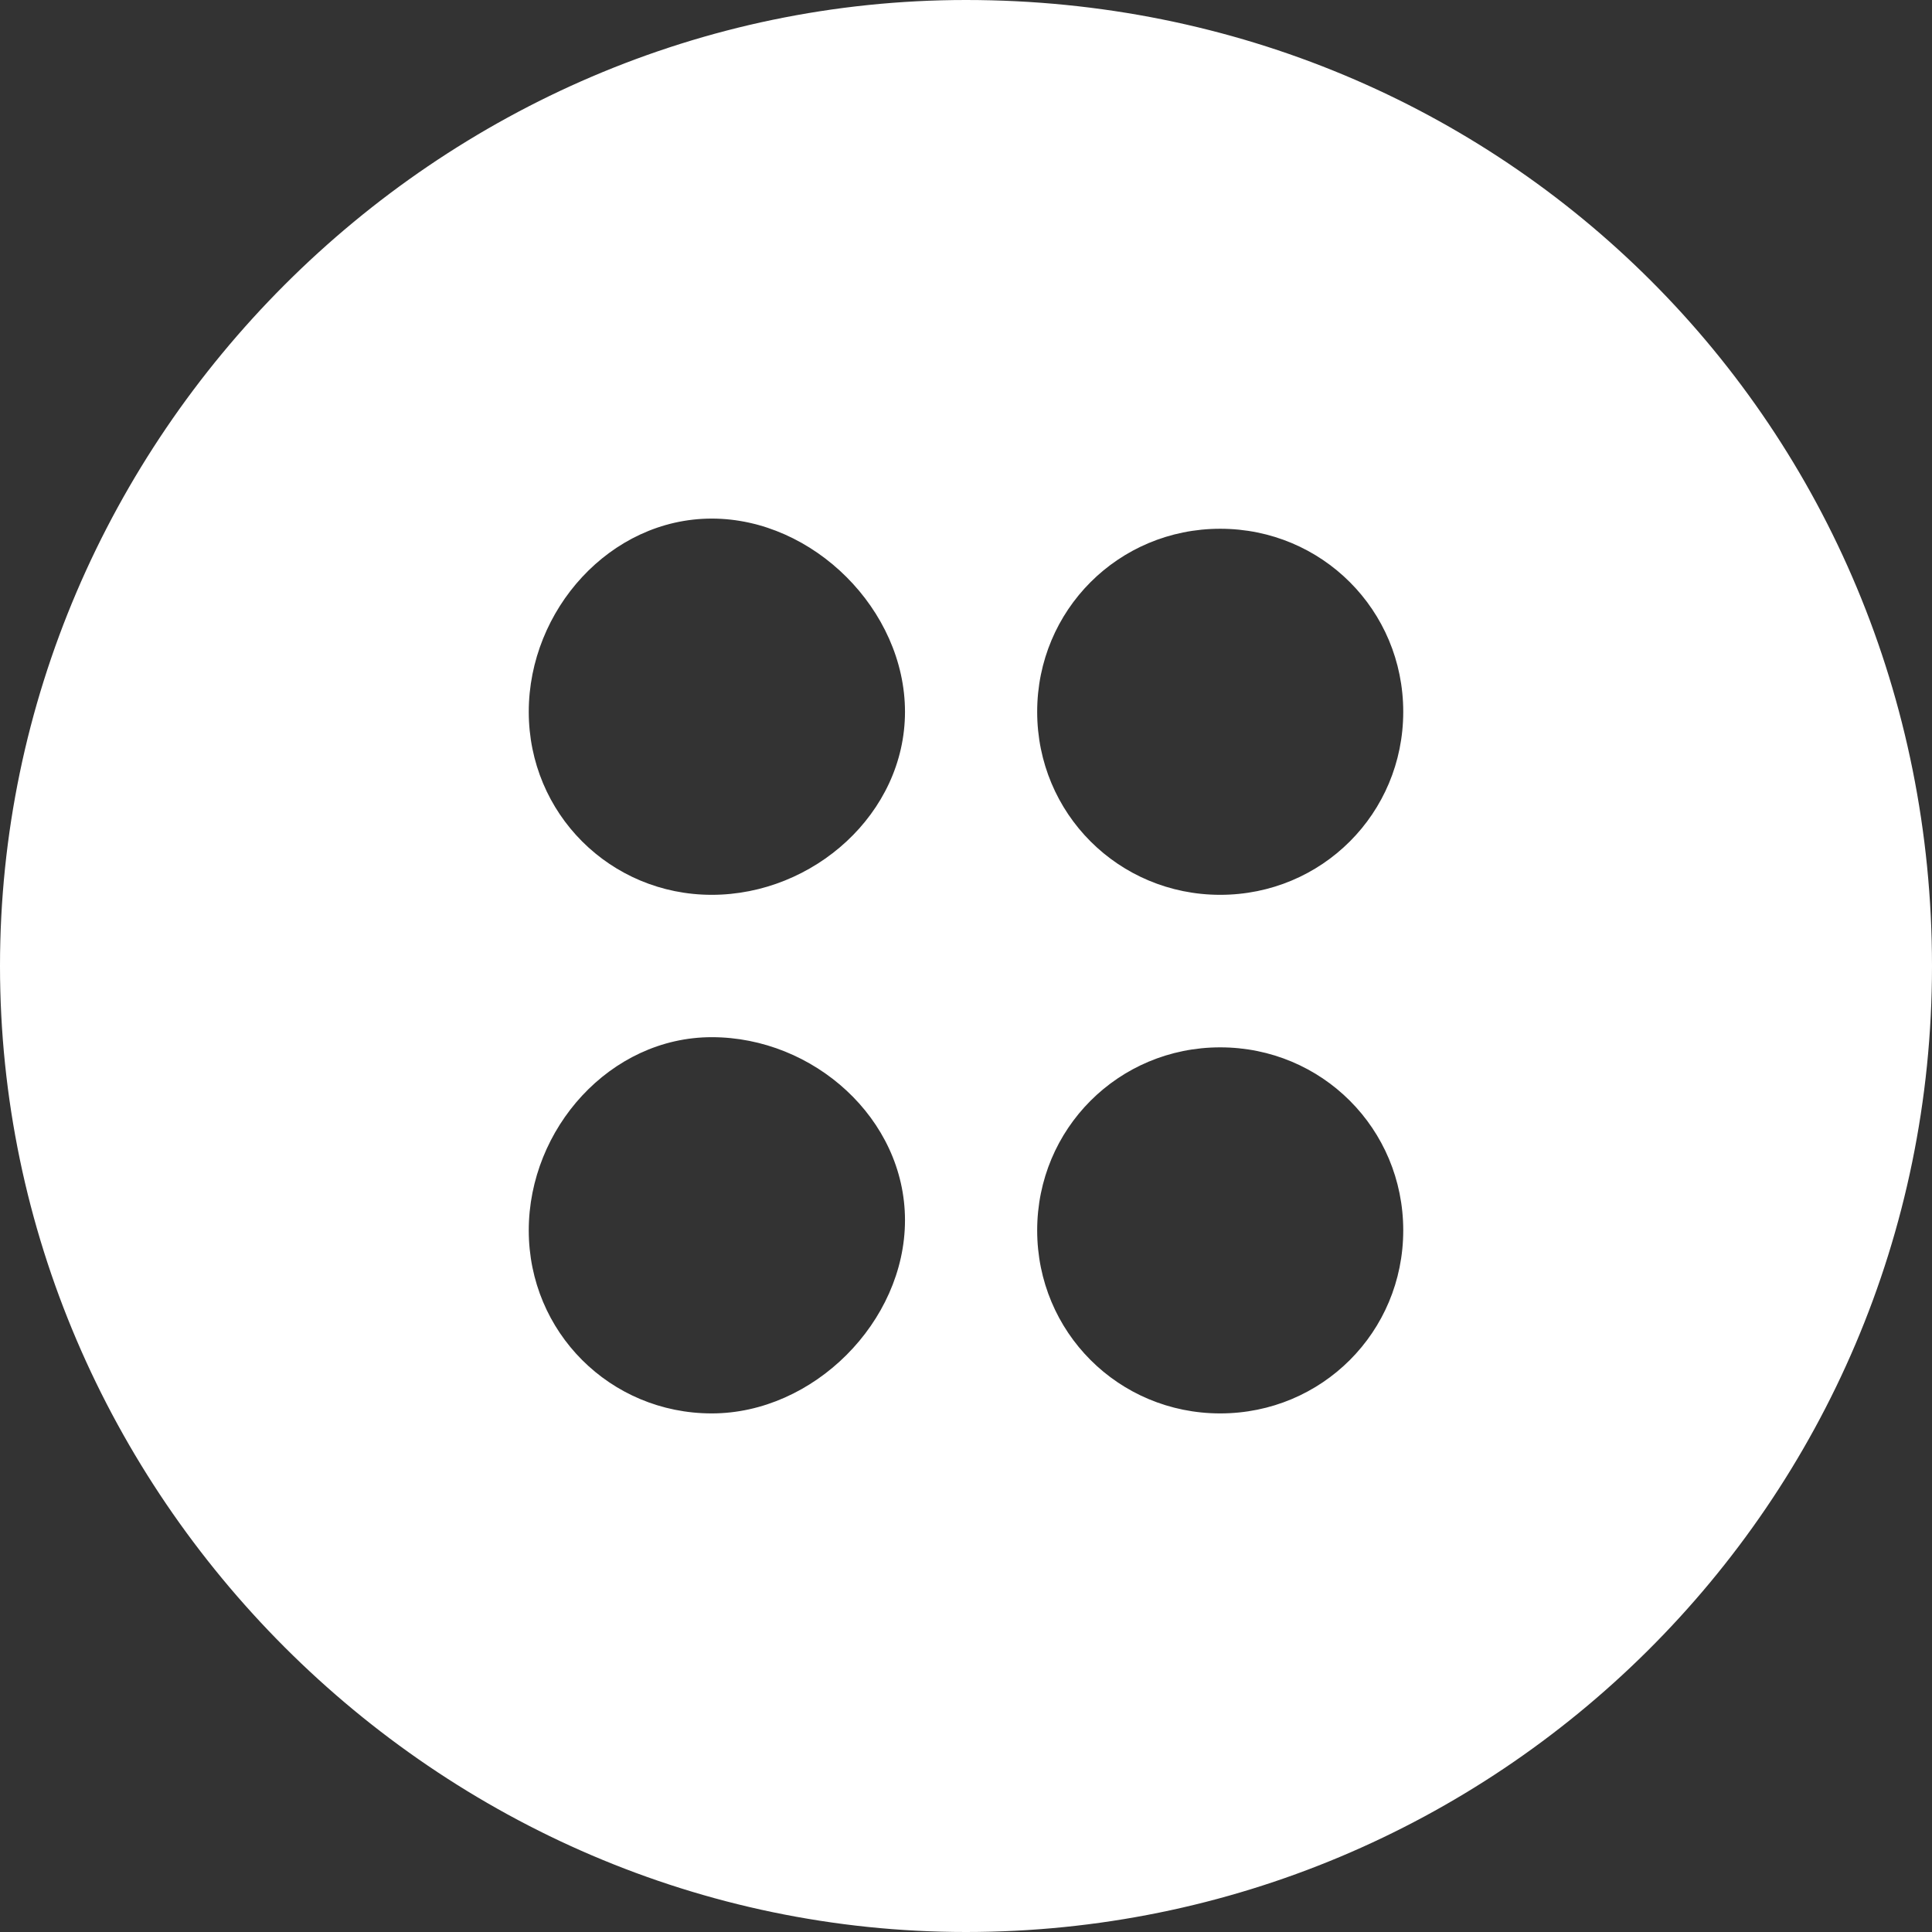 <?xml version="1.0" encoding="utf-8"?>
<!-- Generator: Adobe Illustrator 18.0.0, SVG Export Plug-In . SVG Version: 6.00 Build 0)  -->
<!DOCTYPE svg PUBLIC "-//W3C//DTD SVG 1.1//EN" "http://www.w3.org/Graphics/SVG/1.1/DTD/svg11.dtd">
<svg version="1.1" id="Layer_1" xmlns="http://www.w3.org/2000/svg" xmlns:xlink="http://www.w3.org/1999/xlink" x="0px" y="0px"
	 viewBox="0 0 19 19" enable-background="new 0 0 19 19" xml:space="preserve">
<rect x="0" y="0" width="19" height="19" fill="#333333" stroke="none"/>
<path fill="#FFFFFF" d="M9.5,0C4.3,0,0,4.3,0,9.5S4.3,19,9.5,19S19,14.8,19,9.5S14.8,0,9.5,0z M7,13.9c-1,0-1.8-0.8-1.8-1.8
	S6,10.2,7,10.2S8.9,11,8.9,12S8,13.9,7,13.9z M7,8.8C6,8.8,5.2,8,5.2,7C5.2,6,6,5.1,7,5.1S8.9,6,8.9,7C8.9,8,8,8.8,7,8.8z M12,13.9
	c-1,0-1.8-0.8-1.8-1.8s0.8-1.8,1.8-1.8s1.8,0.8,1.8,1.8S13,13.9,12,13.9z M12,8.8c-1,0-1.8-0.8-1.8-1.8c0-1,0.8-1.8,1.8-1.8
	S13.8,6,13.8,7C13.8,8,13,8.8,12,8.8z"/>
</svg>
